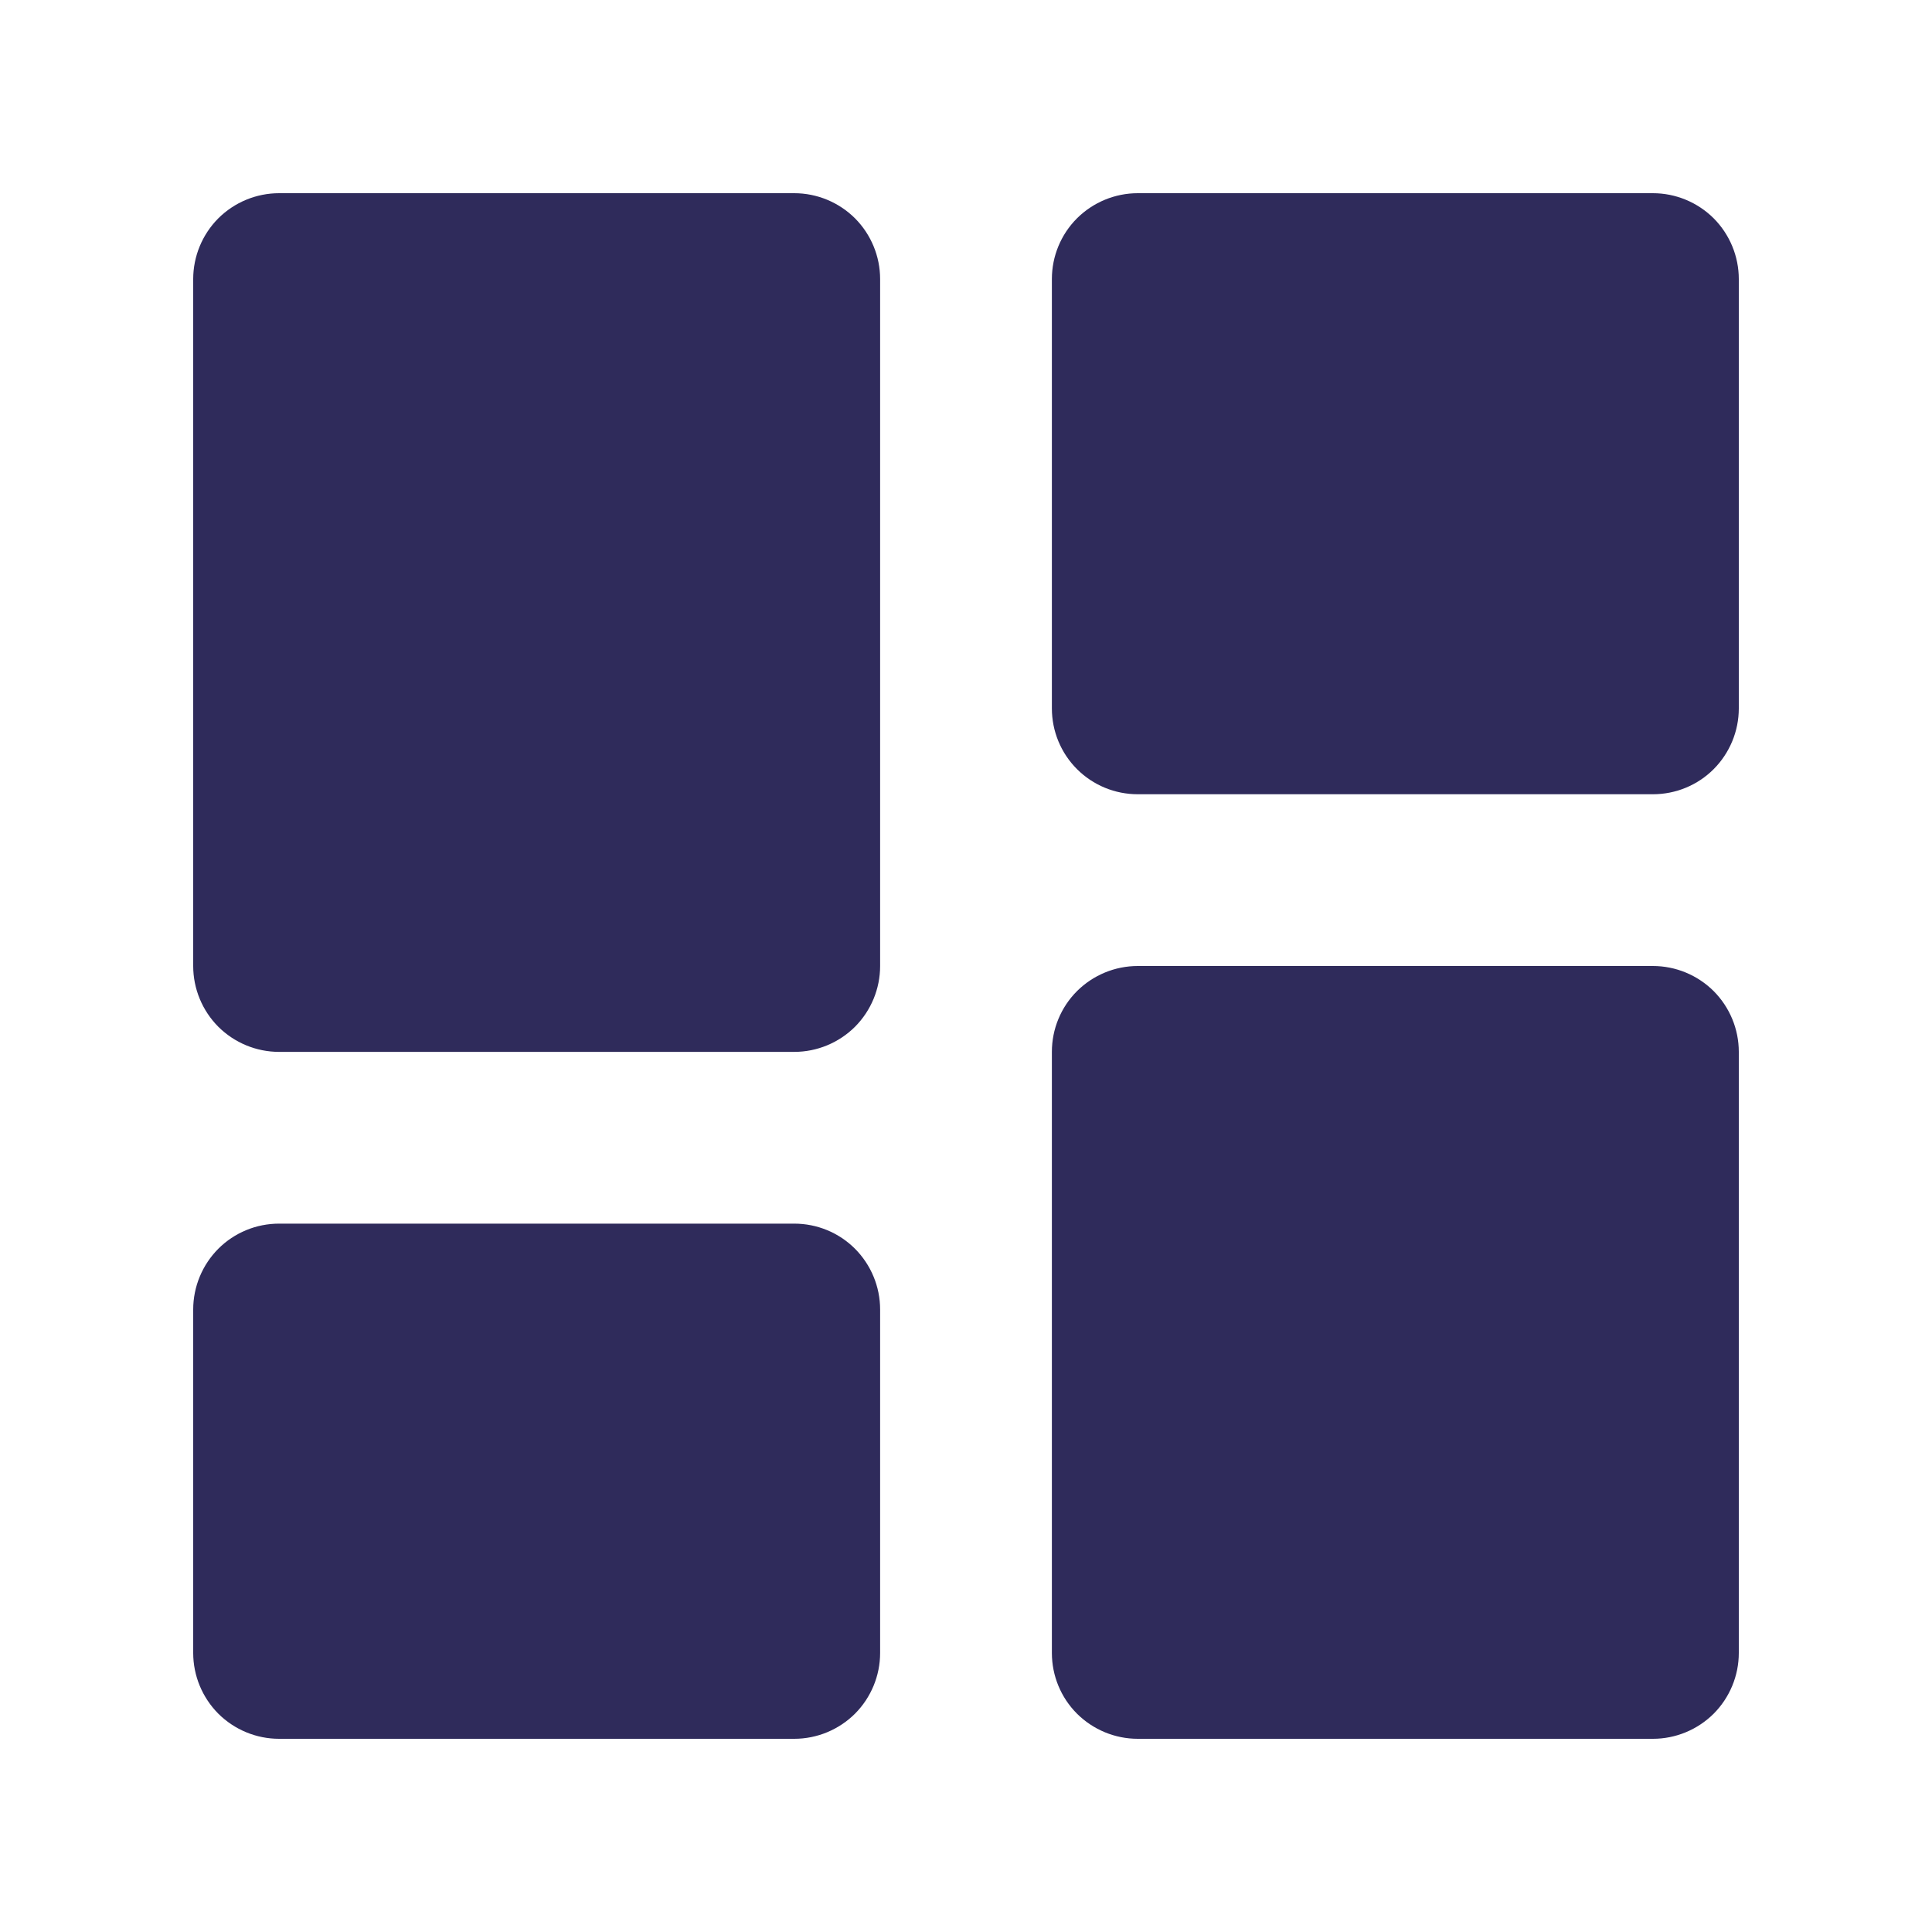 <svg width="20" height="20" viewBox="0 0 20 20" fill="none" xmlns="http://www.w3.org/2000/svg">
<path d="M2.889 10.889H8.222C8.458 10.889 8.684 10.795 8.851 10.629C9.017 10.462 9.111 10.236 9.111 10V2.889C9.111 2.653 9.017 2.427 8.851 2.26C8.684 2.094 8.458 2 8.222 2H2.889C2.653 2 2.427 2.094 2.26 2.26C2.094 2.427 2 2.653 2 2.889V10C2 10.236 2.094 10.462 2.26 10.629C2.427 10.795 2.653 10.889 2.889 10.889ZM2 17.111C2 17.347 2.094 17.573 2.26 17.74C2.427 17.906 2.653 18 2.889 18H8.222C8.458 18 8.684 17.906 8.851 17.74C9.017 17.573 9.111 17.347 9.111 17.111V13.556C9.111 13.32 9.017 13.094 8.851 12.927C8.684 12.76 8.458 12.667 8.222 12.667H2.889C2.653 12.667 2.427 12.76 2.26 12.927C2.094 13.094 2 13.32 2 13.556V17.111ZM10.889 17.111C10.889 17.347 10.982 17.573 11.149 17.74C11.316 17.906 11.542 18 11.778 18H17.111C17.347 18 17.573 17.906 17.74 17.74C17.906 17.573 18 17.347 18 17.111V10.889C18 10.653 17.906 10.427 17.74 10.26C17.573 10.094 17.347 10 17.111 10H11.778C11.542 10 11.316 10.094 11.149 10.26C10.982 10.427 10.889 10.653 10.889 10.889V17.111ZM11.778 8.222H17.111C17.347 8.222 17.573 8.129 17.74 7.962C17.906 7.795 18 7.569 18 7.333V2.889C18 2.653 17.906 2.427 17.74 2.26C17.573 2.094 17.347 2 17.111 2H11.778C11.542 2 11.316 2.094 11.149 2.26C10.982 2.427 10.889 2.653 10.889 2.889V7.333C10.889 7.569 10.982 7.795 11.149 7.962C11.316 8.129 11.542 8.222 11.778 8.222Z" fill="#2F2B5B"/>
</svg>
